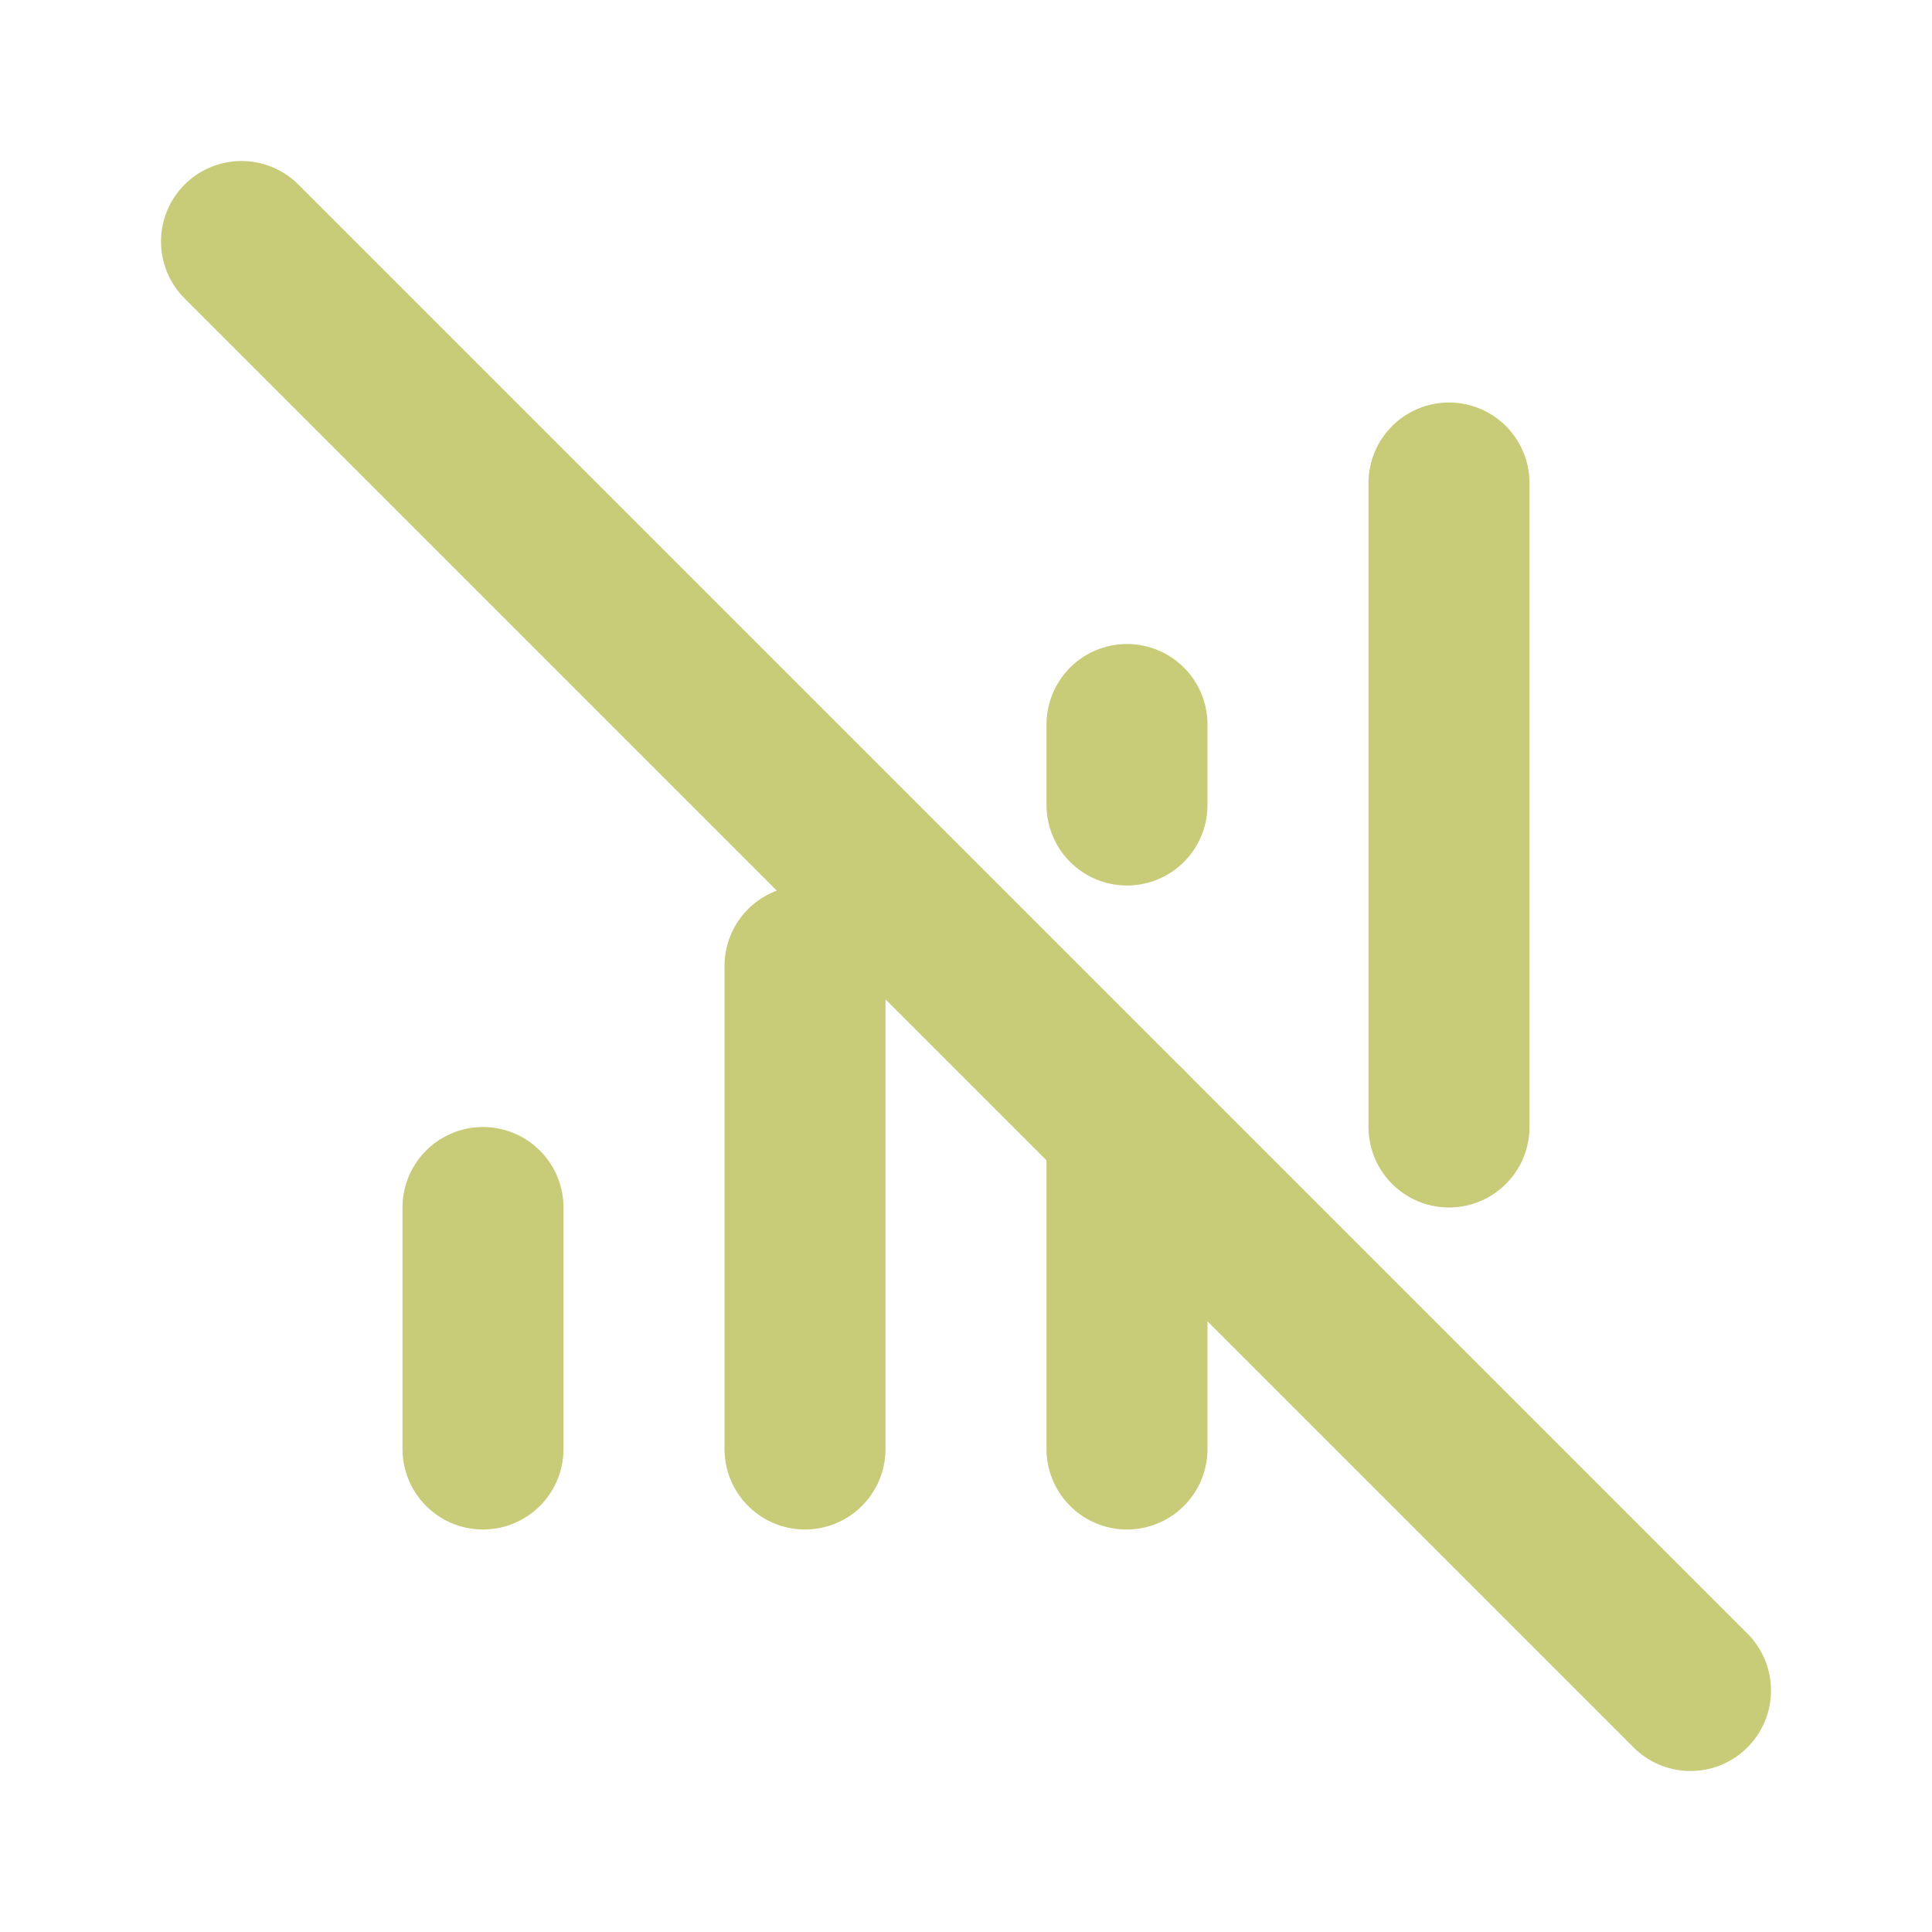 <svg  xmlns="http://www.w3.org/2000/svg"  width="24"  height="24"  viewBox="0 0 24 24"  fill="none"  stroke="#c8cc78"  stroke-width="2"  stroke-linecap="round"  stroke-linejoin="round"  class="icon icon-tabler icons-tabler-outline icon-tabler-antenna-bars-off"><path stroke="none" d="M0 0h24v24H0z" fill="none"/><path d="M6 18v-3" /><path d="M10 18v-6" /><path d="M14 18v-4" /><path d="M14 10v-1" /><path d="M18 14v-8" /><path d="M3 3l18 18" /></svg>